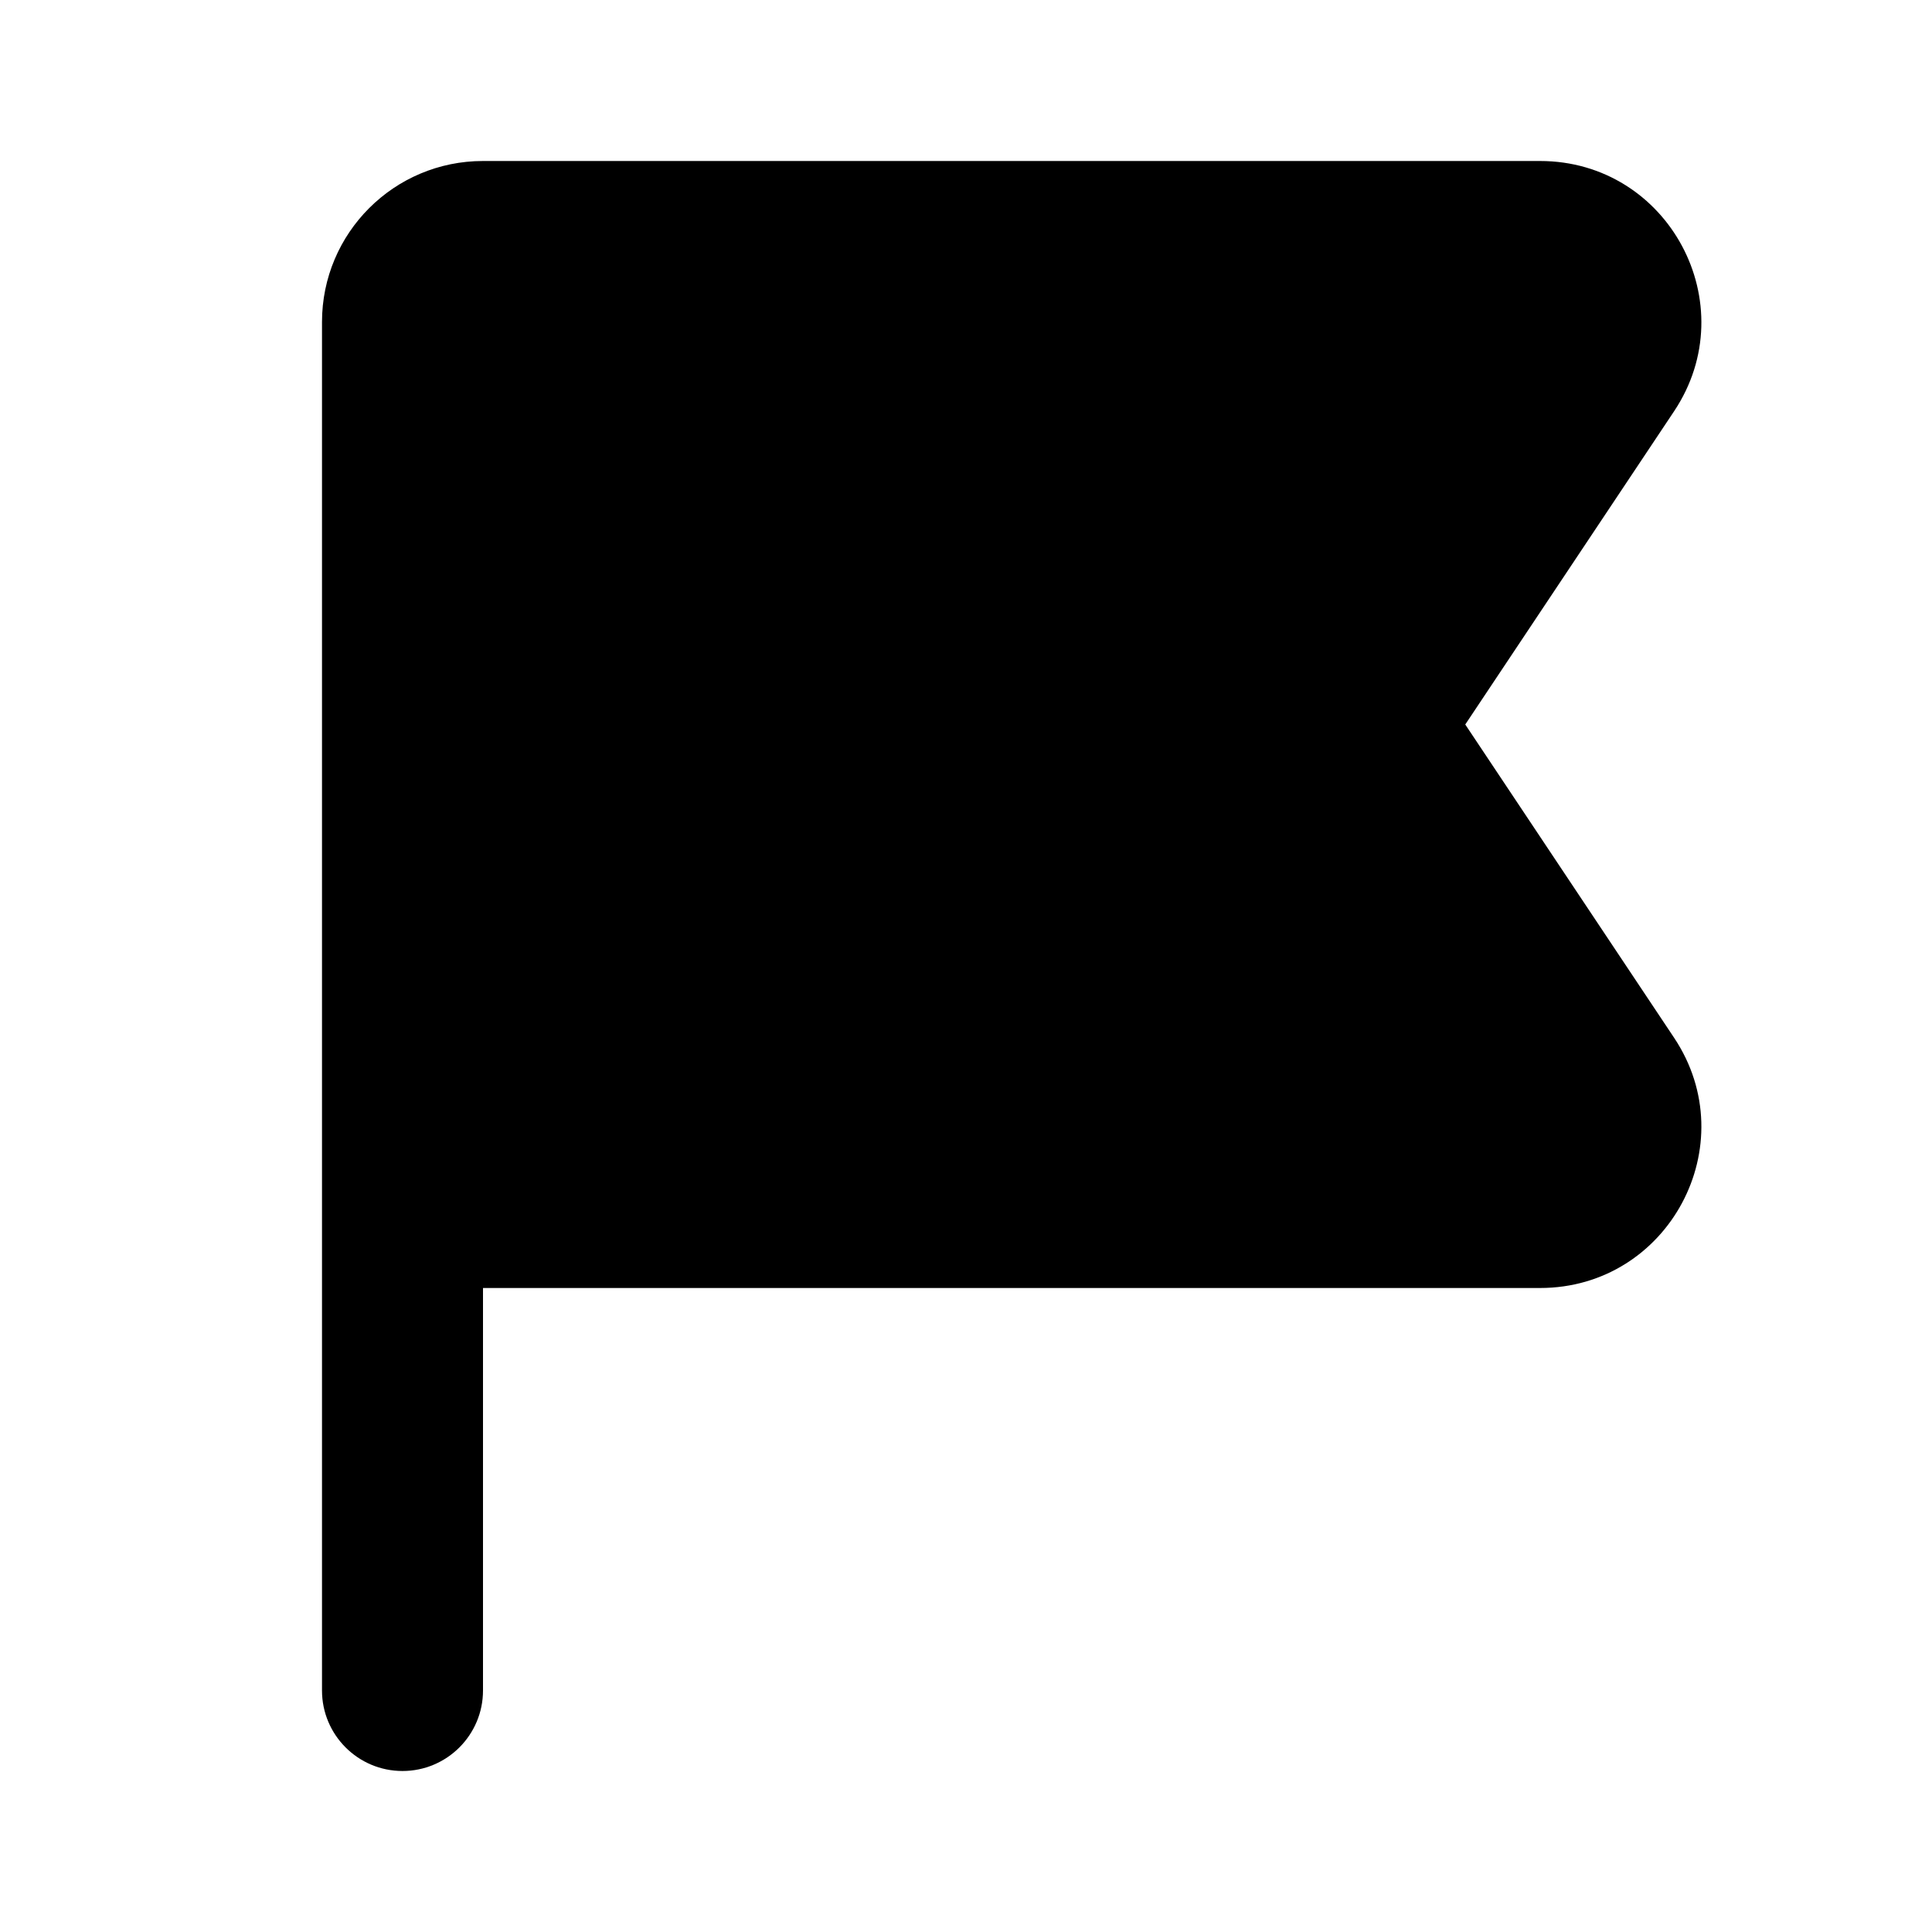 <svg width="24" height="24" viewBox="0 0 24 24" fill="none" xmlns="http://www.w3.org/2000/svg">
<path d="M6 2C4.895 2 4 2.895 4 4V21C4 21.552 4.448 22 5 22C5.552 22 6 21.552 6 21V16H19.131C20.729 16 21.682 14.22 20.796 12.891L18.202 9L20.796 5.109C21.682 3.78 20.729 2 19.131 2H6Z" fill="black"/>
</svg>
